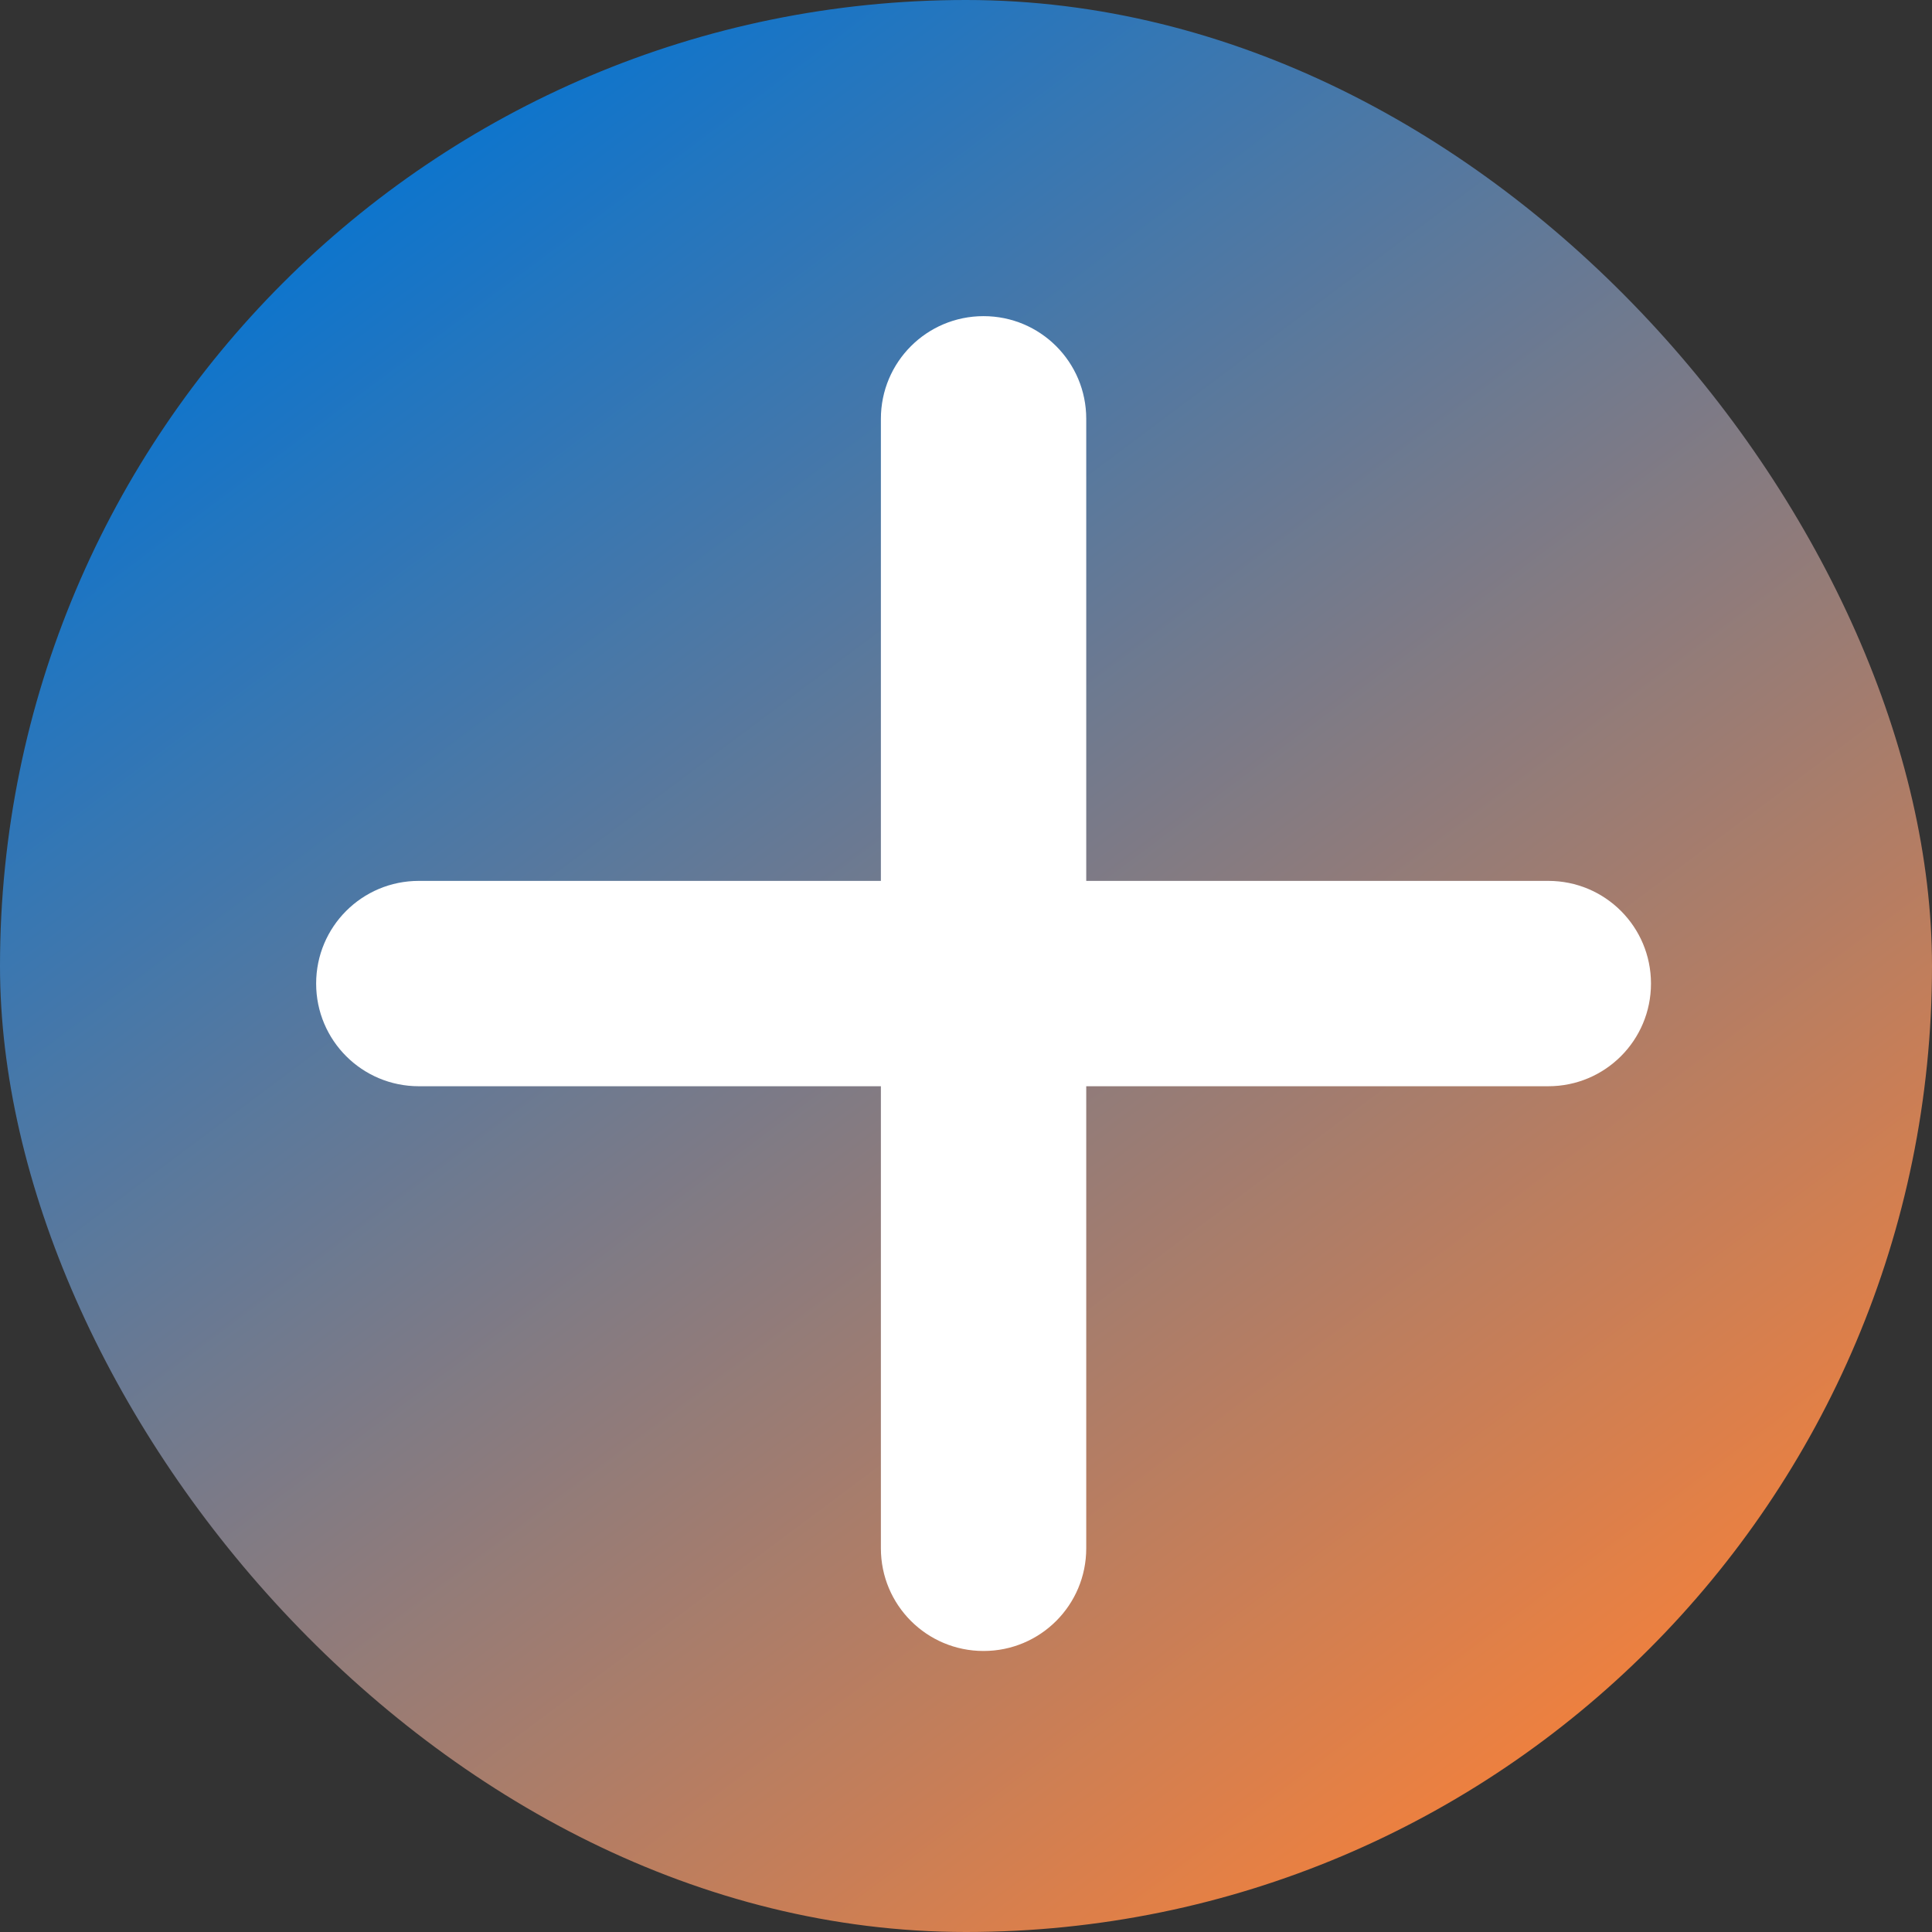 <svg width="55" height="55" viewBox="0 0 55 55" fill="none" xmlns="http://www.w3.org/2000/svg">
<rect x="0" y="0" width="55" height="55" fill="#333333" stroke="none"/>
<rect width="55" height="55" rx="27.5" fill="url(#paint0_linear_701_189)"/>
<path d="M30.923 11.923C30.923 10.306 29.617 9 28 9C26.383 9 25.077 10.306 25.077 11.923V25.077H11.923C10.306 25.077 9 26.383 9 28C9 29.617 10.306 30.923 11.923 30.923H25.077V44.077C25.077 45.694 26.383 47 28 47C29.617 47 30.923 45.694 30.923 44.077V30.923H44.077C45.694 30.923 47 29.617 47 28C47 26.383 45.694 25.077 44.077 25.077H30.923V11.923Z" fill="white"/>
<defs>
<linearGradient id="paint0_linear_701_189" x1="6" y1="5.5" x2="43" y2="55" gradientUnits="userSpaceOnUse">
<stop stop-color="#0274D4"/>
<stop offset="1" stop-color="#FC8136"/>
</linearGradient>
</defs>
</svg>
